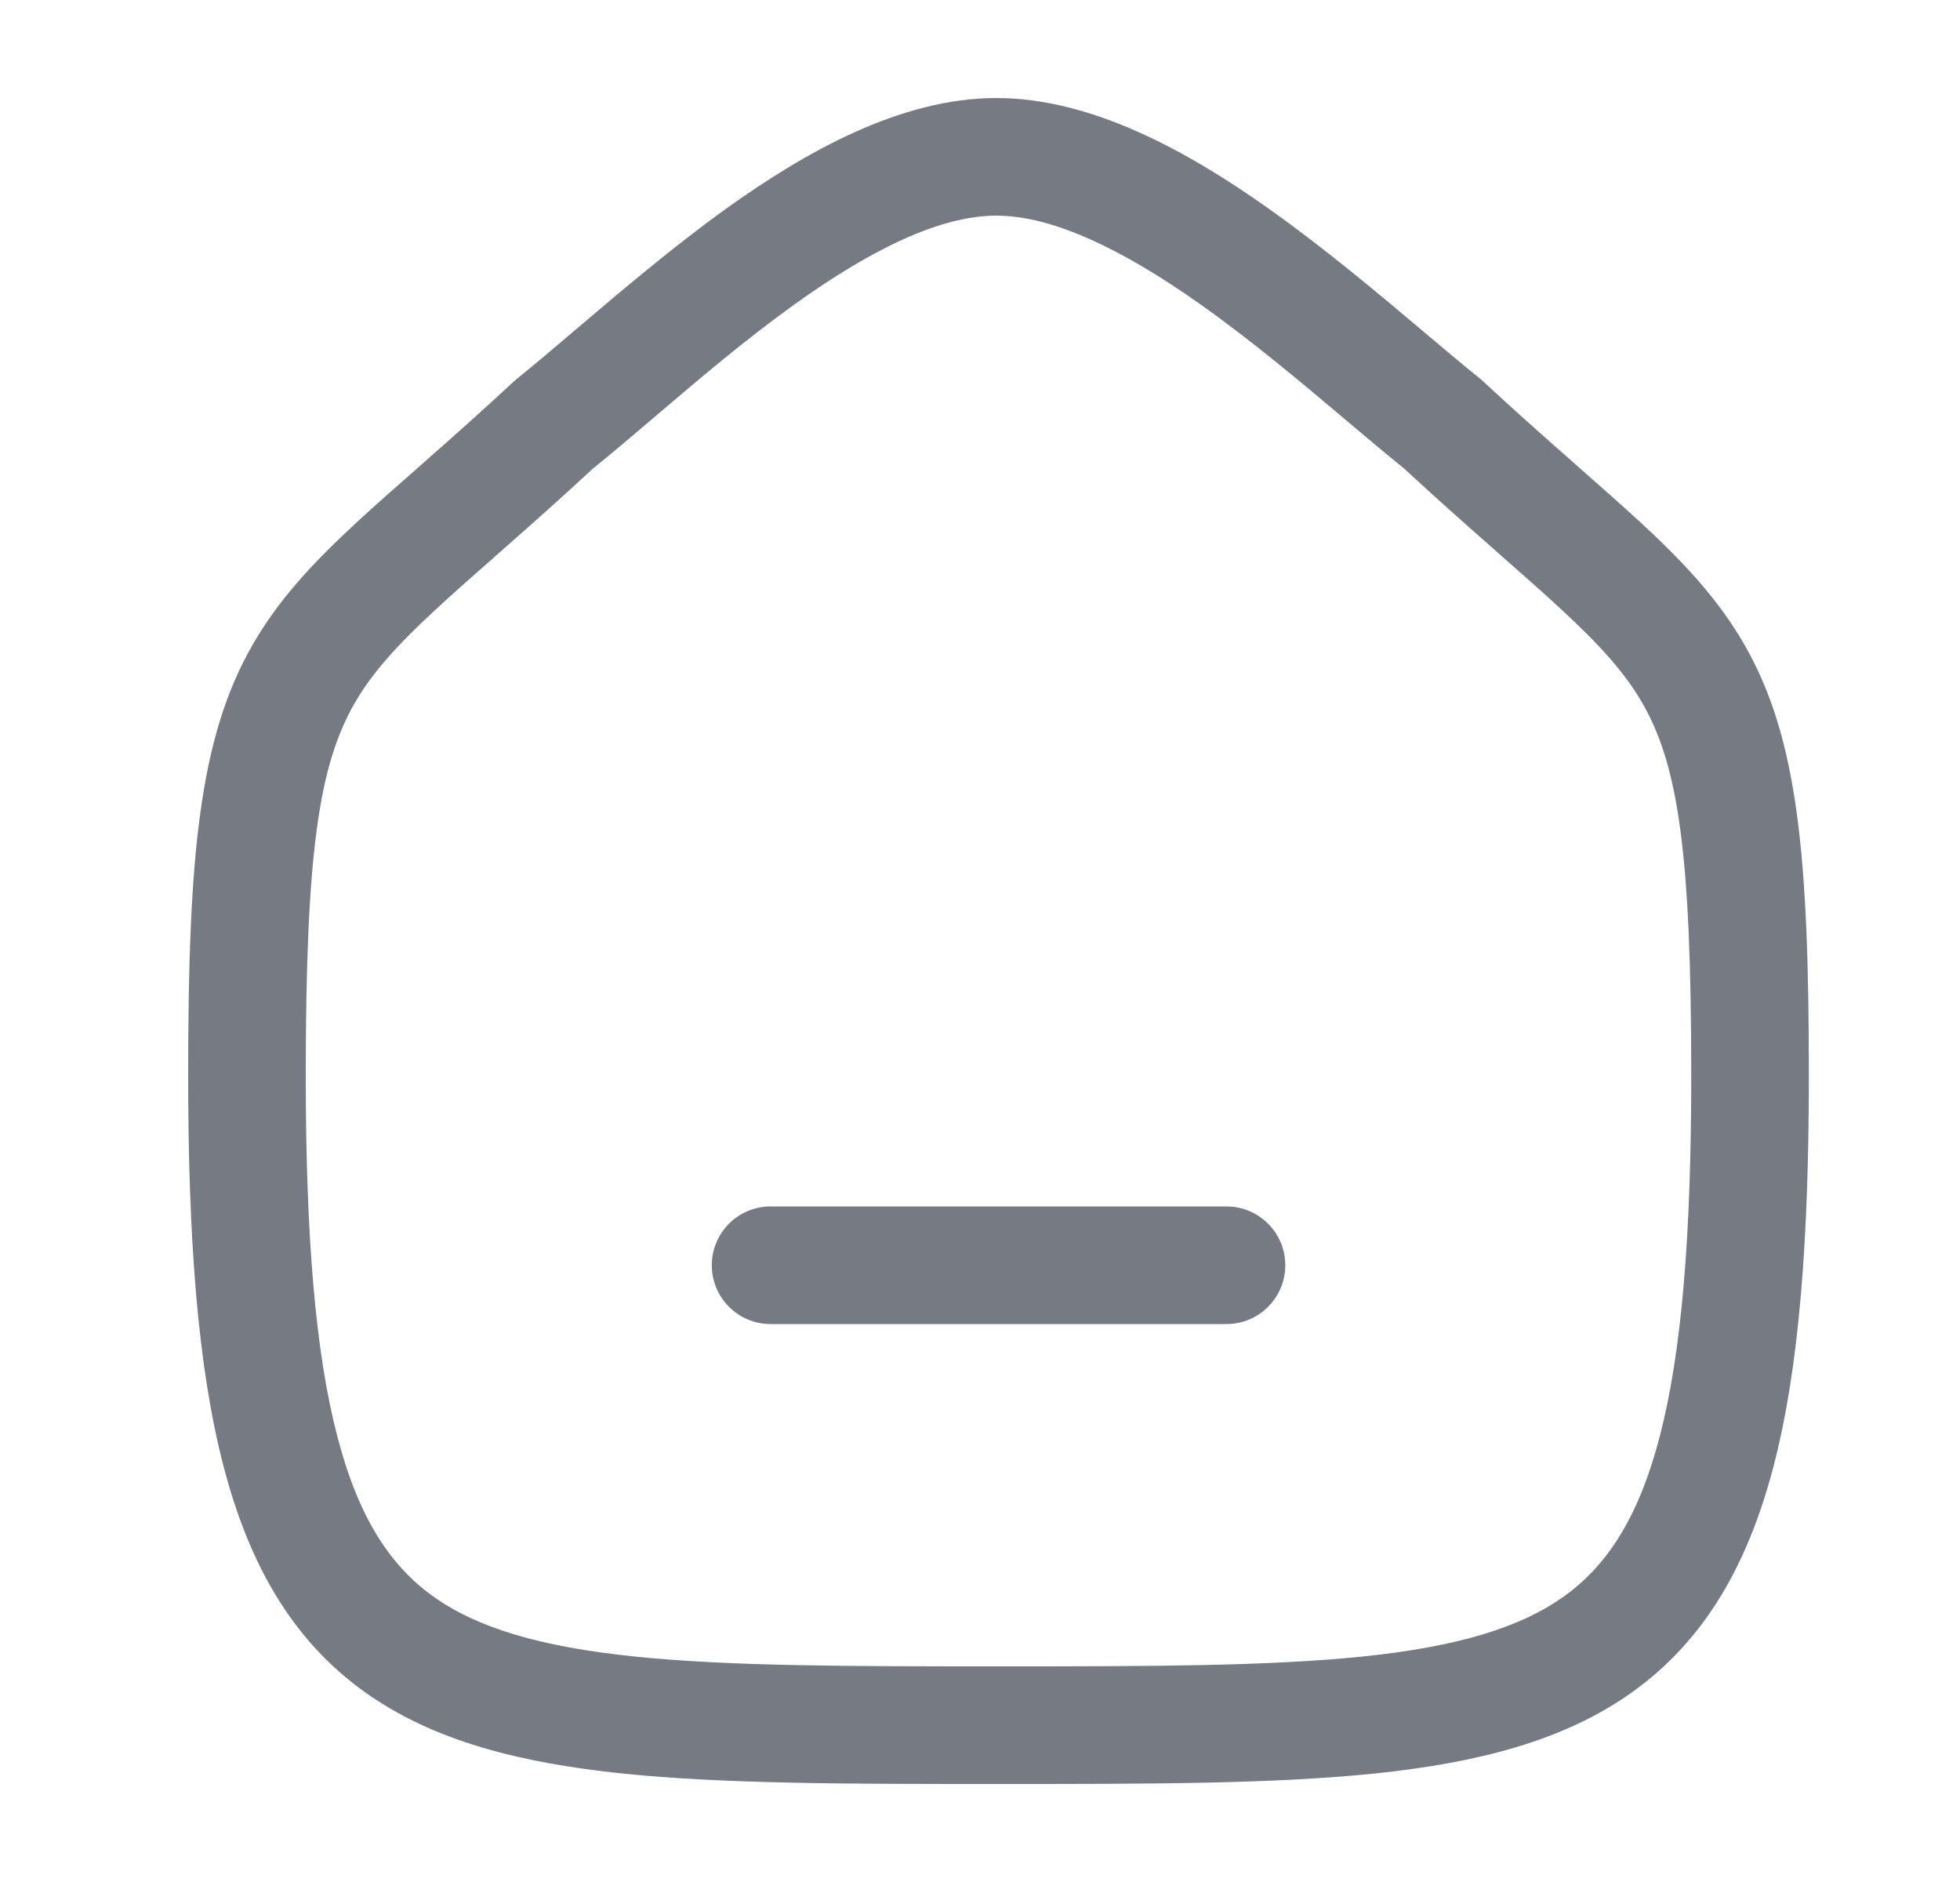 <svg width="25" height="24" viewBox="0 0 25 24" fill="none" xmlns="http://www.w3.org/2000/svg">
<path fill-rule="evenodd" clip-rule="evenodd" d="M9.079 16.135C9.079 15.721 9.415 15.385 9.829 15.385H15.644C16.058 15.385 16.394 15.721 16.394 16.135C16.394 16.549 16.058 16.885 15.644 16.885H9.829C9.415 16.885 9.079 16.549 9.079 16.135Z" fill="#767A83"/>
<path fill-rule="evenodd" clip-rule="evenodd" d="M7.56 5.978C7.148 6.36 6.777 6.688 6.448 6.978C6.402 7.019 6.356 7.059 6.311 7.099C6.033 7.344 5.79 7.558 5.571 7.76C5.066 8.226 4.747 8.578 4.521 8.972C4.069 9.762 3.9 10.869 3.9 13.713C3.9 15.769 4.023 17.245 4.302 18.315C4.575 19.366 4.982 19.968 5.521 20.355C6.084 20.759 6.887 21 8.098 21.125C9.307 21.249 10.815 21.25 12.736 21.25C14.657 21.25 16.166 21.249 17.375 21.125C18.585 21 19.389 20.759 19.952 20.355C20.491 19.968 20.898 19.366 21.171 18.315C21.449 17.245 21.572 15.769 21.572 13.713C21.572 10.869 21.404 9.762 20.952 8.972C20.726 8.578 20.407 8.226 19.902 7.76C19.684 7.558 19.441 7.344 19.161 7.098C19.117 7.059 19.072 7.019 19.026 6.978C18.696 6.688 18.326 6.36 17.913 5.978C17.669 5.78 17.416 5.567 17.154 5.346C16.583 4.864 15.968 4.346 15.305 3.877C14.32 3.181 13.428 2.75 12.708 2.75C11.991 2.75 11.111 3.181 10.139 3.878C9.505 4.333 8.925 4.827 8.38 5.291C8.098 5.531 7.826 5.763 7.56 5.978ZM9.265 2.659C10.266 1.942 11.482 1.25 12.708 1.25C13.931 1.25 15.157 1.936 16.17 2.652C16.886 3.158 17.595 3.754 18.187 4.254C18.44 4.467 18.672 4.663 18.875 4.826C18.888 4.837 18.902 4.848 18.914 4.86C19.32 5.237 19.686 5.561 20.018 5.853C20.063 5.893 20.107 5.932 20.151 5.971C20.429 6.216 20.687 6.443 20.92 6.657C21.459 7.155 21.913 7.632 22.253 8.226C22.934 9.414 23.072 10.926 23.072 13.713C23.072 15.8 22.951 17.432 22.623 18.693C22.29 19.973 21.731 20.924 20.827 21.573C19.947 22.205 18.831 22.482 17.529 22.617C16.234 22.75 14.65 22.75 12.774 22.75H12.699C10.823 22.75 9.239 22.75 7.944 22.617C6.642 22.482 5.526 22.205 4.646 21.573C3.742 20.924 3.182 19.973 2.85 18.693C2.522 17.432 2.4 15.8 2.4 13.713C2.4 10.926 2.539 9.414 3.22 8.226C3.561 7.631 4.015 7.155 4.554 6.657C4.786 6.443 5.044 6.216 5.322 5.972C5.366 5.933 5.411 5.893 5.456 5.853C5.788 5.561 6.153 5.237 6.559 4.86C6.572 4.848 6.585 4.837 6.599 4.826C6.811 4.655 7.059 4.445 7.33 4.214C7.904 3.726 8.585 3.147 9.265 2.659Z" fill="#767A83"/>
</svg>
